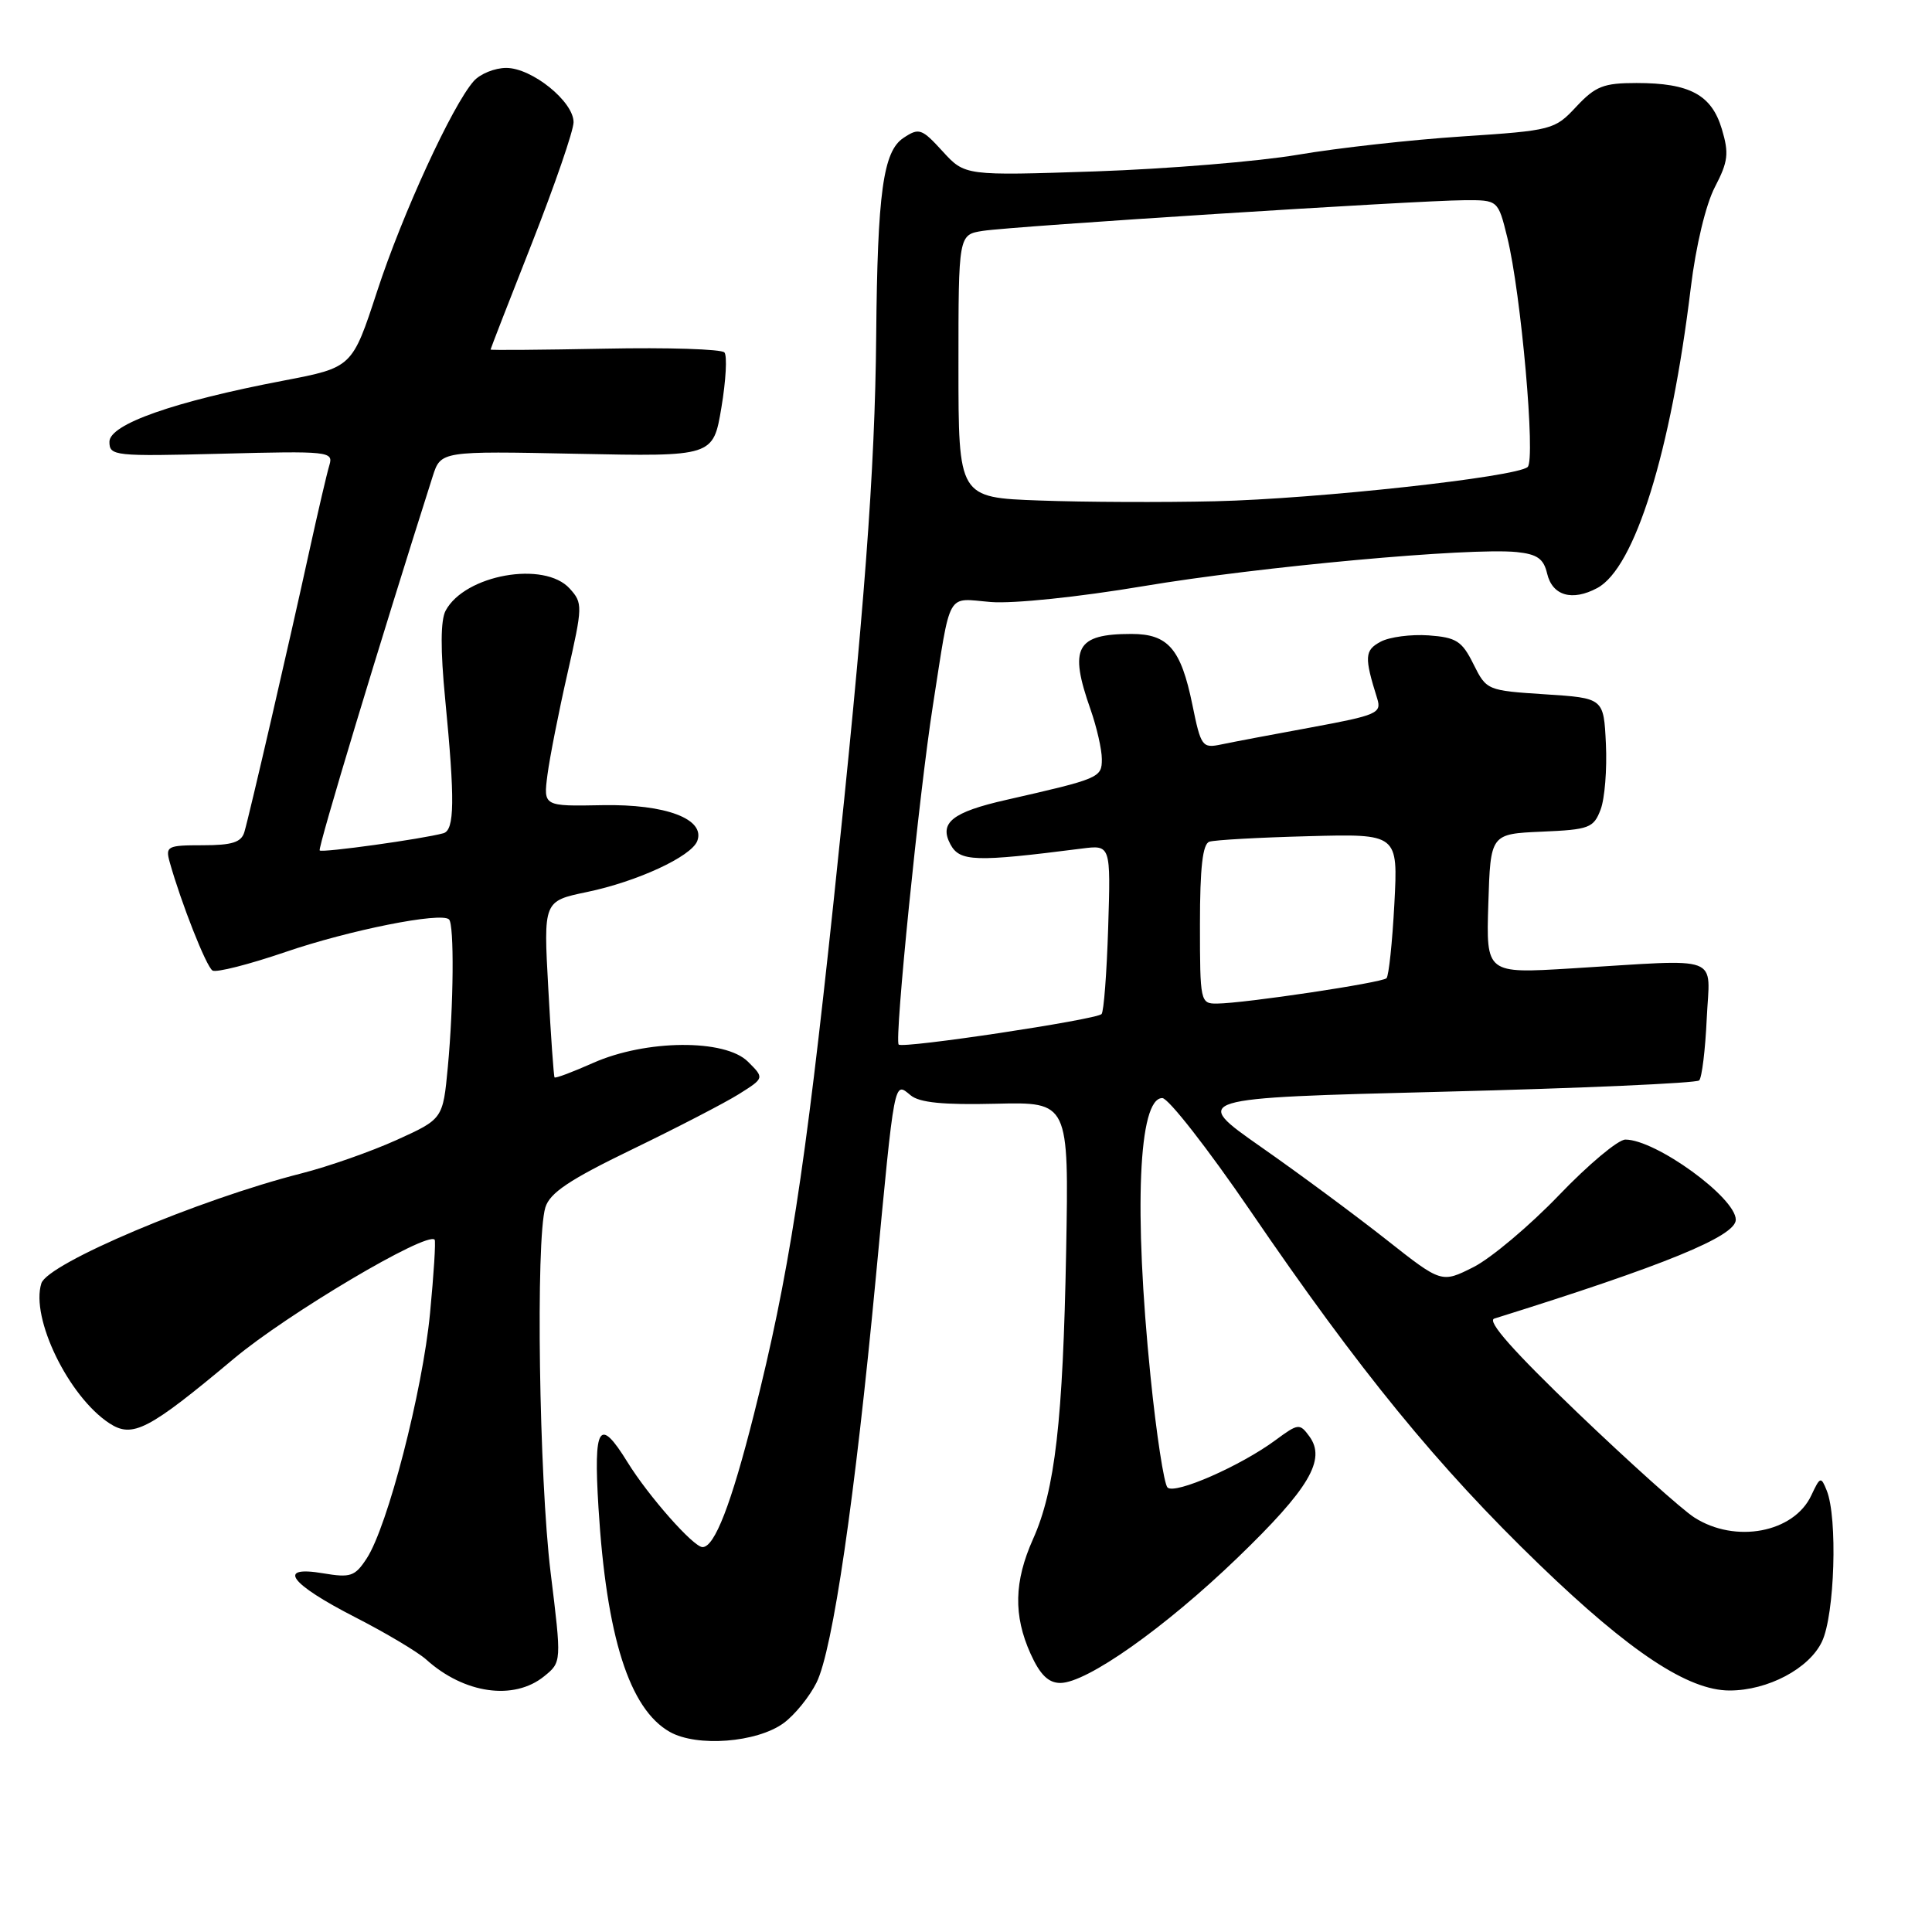 <?xml version="1.0" encoding="UTF-8" standalone="no"?>
<!DOCTYPE svg PUBLIC "-//W3C//DTD SVG 1.1//EN" "http://www.w3.org/Graphics/SVG/1.1/DTD/svg11.dtd" >
<svg xmlns="http://www.w3.org/2000/svg" xmlns:xlink="http://www.w3.org/1999/xlink" version="1.1" viewBox="0 0 256 256">
 <g >
 <path fill="currentColor"
d=" M 103.82 228.33 C 105.30 227.25 107.27 224.82 108.20 222.94 C 110.35 218.59 113.28 198.56 116.05 169.29 C 118.57 142.64 118.45 143.30 120.66 145.13 C 121.83 146.11 125.01 146.42 131.96 146.25 C 141.63 146.02 141.63 146.02 141.27 165.76 C 140.85 188.26 139.80 197.44 136.88 203.94 C 134.37 209.56 134.27 214.05 136.55 219.12 C 137.81 221.91 138.92 223.00 140.50 223.00 C 144.00 223.00 154.35 215.69 163.96 206.43 C 173.48 197.25 175.75 193.41 173.50 190.33 C 172.22 188.58 172.03 188.60 169.02 190.82 C 164.40 194.24 155.67 198.07 154.70 197.10 C 154.24 196.64 153.22 190.01 152.45 182.38 C 150.22 160.39 150.85 145.50 154.01 145.50 C 154.81 145.50 160.05 152.21 165.65 160.40 C 180.16 181.67 190.51 194.33 204.01 207.35 C 216.01 218.92 223.69 224.00 229.18 224.00 C 234.24 224.00 239.73 221.10 241.42 217.52 C 243.11 213.97 243.51 201.12 242.05 197.50 C 241.29 195.61 241.18 195.65 240.01 198.14 C 237.70 203.09 229.94 204.56 224.50 201.07 C 222.85 200.01 215.88 193.75 209.00 187.16 C 200.54 179.05 196.98 175.03 198.00 174.72 C 220.57 167.67 230.00 163.81 230.00 161.62 C 230.00 158.69 219.40 151.00 215.37 151.00 C 214.41 151.00 210.45 154.32 206.57 158.37 C 202.68 162.42 197.59 166.70 195.26 167.89 C 191.01 170.03 191.01 170.03 183.71 164.27 C 179.69 161.10 172.23 155.57 167.12 152.00 C 157.84 145.50 157.84 145.50 191.17 144.66 C 209.50 144.20 224.79 143.52 225.15 143.16 C 225.51 142.80 225.96 139.12 226.15 135.00 C 226.55 126.35 228.52 127.09 208.21 128.32 C 196.92 129.01 196.92 129.01 197.21 119.76 C 197.50 110.50 197.50 110.50 204.29 110.20 C 210.59 109.93 211.16 109.71 212.09 107.27 C 212.64 105.83 212.95 101.91 212.79 98.57 C 212.50 92.50 212.50 92.50 204.74 92.00 C 197.05 91.50 196.97 91.47 195.24 88.00 C 193.72 84.94 192.98 84.46 189.29 84.19 C 186.97 84.03 184.11 84.40 182.94 85.03 C 180.81 86.17 180.76 87.05 182.49 92.57 C 183.09 94.50 182.46 94.77 173.82 96.37 C 168.69 97.31 163.30 98.33 161.84 98.64 C 159.30 99.17 159.13 98.95 157.99 93.35 C 156.48 85.98 154.78 84.00 149.93 84.00 C 142.58 84.00 141.61 85.80 144.50 94.00 C 145.32 96.34 146.00 99.30 146.00 100.59 C 146.00 103.05 145.72 103.17 133.33 105.99 C 126.18 107.61 124.41 109.02 125.93 111.87 C 127.17 114.18 129.17 114.25 143.34 112.44 C 147.18 111.95 147.18 111.95 146.84 122.89 C 146.65 128.91 146.26 134.08 145.96 134.37 C 145.21 135.12 119.63 138.97 119.08 138.41 C 118.49 137.83 121.79 105.13 123.61 93.50 C 126.04 77.99 125.32 79.28 131.29 79.77 C 134.27 80.01 142.93 79.11 151.50 77.67 C 166.91 75.08 194.81 72.53 200.96 73.15 C 203.69 73.43 204.54 74.03 205.00 75.99 C 205.69 78.94 208.32 79.70 211.64 77.92 C 216.62 75.26 221.39 59.95 224.04 38.11 C 224.71 32.59 226.03 27.09 227.23 24.79 C 228.99 21.41 229.12 20.33 228.15 17.09 C 226.79 12.56 223.90 11.00 216.85 11.00 C 212.48 11.00 211.41 11.42 208.87 14.13 C 206.01 17.20 205.69 17.29 193.72 18.08 C 187.00 18.52 177.22 19.61 172.00 20.50 C 166.78 21.39 154.71 22.38 145.18 22.71 C 127.86 23.29 127.86 23.29 124.90 20.05 C 122.14 17.03 121.78 16.90 119.72 18.27 C 117.02 20.05 116.27 25.50 116.10 44.50 C 115.94 62.43 114.54 80.92 110.45 119.50 C 106.65 155.36 104.51 169.11 99.90 187.40 C 96.89 199.33 94.69 205.00 93.09 205.00 C 91.89 205.00 85.93 198.25 83.15 193.75 C 79.40 187.67 78.63 188.87 79.30 199.75 C 80.35 216.89 83.40 226.47 88.76 229.49 C 92.36 231.52 100.29 230.90 103.82 228.33 Z  M 72.10 222.12 C 74.42 220.24 74.42 220.24 72.96 208.37 C 71.43 195.89 70.97 164.27 72.26 160.00 C 72.85 158.06 75.43 156.33 83.76 152.30 C 89.67 149.44 96.03 146.15 97.90 144.98 C 101.29 142.85 101.29 142.85 99.11 140.68 C 96.08 137.65 85.58 137.74 78.60 140.84 C 75.90 142.04 73.60 142.91 73.48 142.76 C 73.37 142.62 72.99 137.30 72.65 130.95 C 72.01 119.40 72.01 119.40 77.76 118.20 C 84.42 116.82 91.59 113.50 92.39 111.44 C 93.50 108.53 88.22 106.53 79.83 106.69 C 72.00 106.84 72.00 106.84 72.54 102.67 C 72.84 100.38 74.03 94.33 75.19 89.24 C 77.22 80.31 77.23 79.91 75.49 77.99 C 72.13 74.27 61.60 76.15 59.05 80.91 C 58.37 82.17 58.35 86.09 58.99 92.65 C 60.29 106.05 60.24 110.00 58.75 110.41 C 55.99 111.17 42.69 113.02 42.36 112.69 C 42.08 112.41 50.43 84.79 57.33 63.13 C 58.41 59.76 58.41 59.76 76.45 60.13 C 94.50 60.50 94.50 60.50 95.59 54.00 C 96.19 50.42 96.37 47.14 95.99 46.70 C 95.61 46.26 88.48 46.03 80.15 46.20 C 71.81 46.36 65.00 46.42 65.00 46.32 C 65.00 46.23 67.47 39.86 70.50 32.18 C 73.52 24.49 76.00 17.30 76.00 16.19 C 76.00 13.45 70.48 9.00 67.08 9.00 C 65.56 9.00 63.61 9.79 62.77 10.75 C 59.93 13.96 53.30 28.39 49.97 38.60 C 46.67 48.69 46.67 48.69 37.59 50.43 C 23.07 53.20 14.50 56.21 14.50 58.54 C 14.50 60.42 15.14 60.48 29.36 60.12 C 43.55 59.75 44.19 59.82 43.65 61.62 C 43.33 62.65 42.14 67.78 40.99 73.00 C 38.35 85.08 33.06 107.96 32.38 110.25 C 31.98 111.61 30.76 112.00 26.87 112.00 C 22.16 112.00 21.90 112.13 22.49 114.25 C 24.00 119.63 27.33 128.09 28.16 128.60 C 28.65 128.90 32.98 127.80 37.78 126.16 C 46.26 123.25 58.48 120.81 59.50 121.83 C 60.20 122.53 60.11 133.16 59.34 141.38 C 58.69 148.27 58.69 148.27 52.54 151.06 C 49.15 152.59 43.49 154.58 39.94 155.48 C 26.36 158.93 6.32 167.40 5.48 170.05 C 4.03 174.64 9.08 185.04 14.49 188.59 C 17.57 190.60 19.65 189.52 31.00 180.02 C 38.09 174.08 56.50 163.17 57.59 164.26 C 57.76 164.42 57.48 168.82 56.98 174.03 C 55.99 184.35 51.36 202.28 48.59 206.50 C 47.03 208.89 46.45 209.08 42.81 208.47 C 36.60 207.42 38.36 209.83 47.06 214.29 C 51.13 216.37 55.36 218.90 56.48 219.90 C 61.50 224.43 68.09 225.37 72.10 222.12 Z  M 159.00 122.47 C 159.00 114.93 159.36 111.82 160.25 111.53 C 160.94 111.30 166.84 110.97 173.37 110.80 C 185.25 110.48 185.25 110.48 184.76 119.77 C 184.49 124.88 184.02 129.31 183.72 129.62 C 183.11 130.22 164.91 132.95 161.25 132.98 C 159.06 133.00 159.00 132.73 159.00 122.47 Z  M 137.75 66.32 C 127.00 65.93 127.00 65.93 127.00 48.51 C 127.00 31.09 127.00 31.09 130.25 30.59 C 134.24 29.97 187.78 26.56 194.00 26.53 C 198.50 26.50 198.50 26.50 199.72 31.45 C 201.55 38.84 203.50 60.92 202.42 61.88 C 200.93 63.21 174.55 66.10 161.00 66.42 C 154.12 66.58 143.66 66.54 137.75 66.32 Z "/>
</g>
</svg>